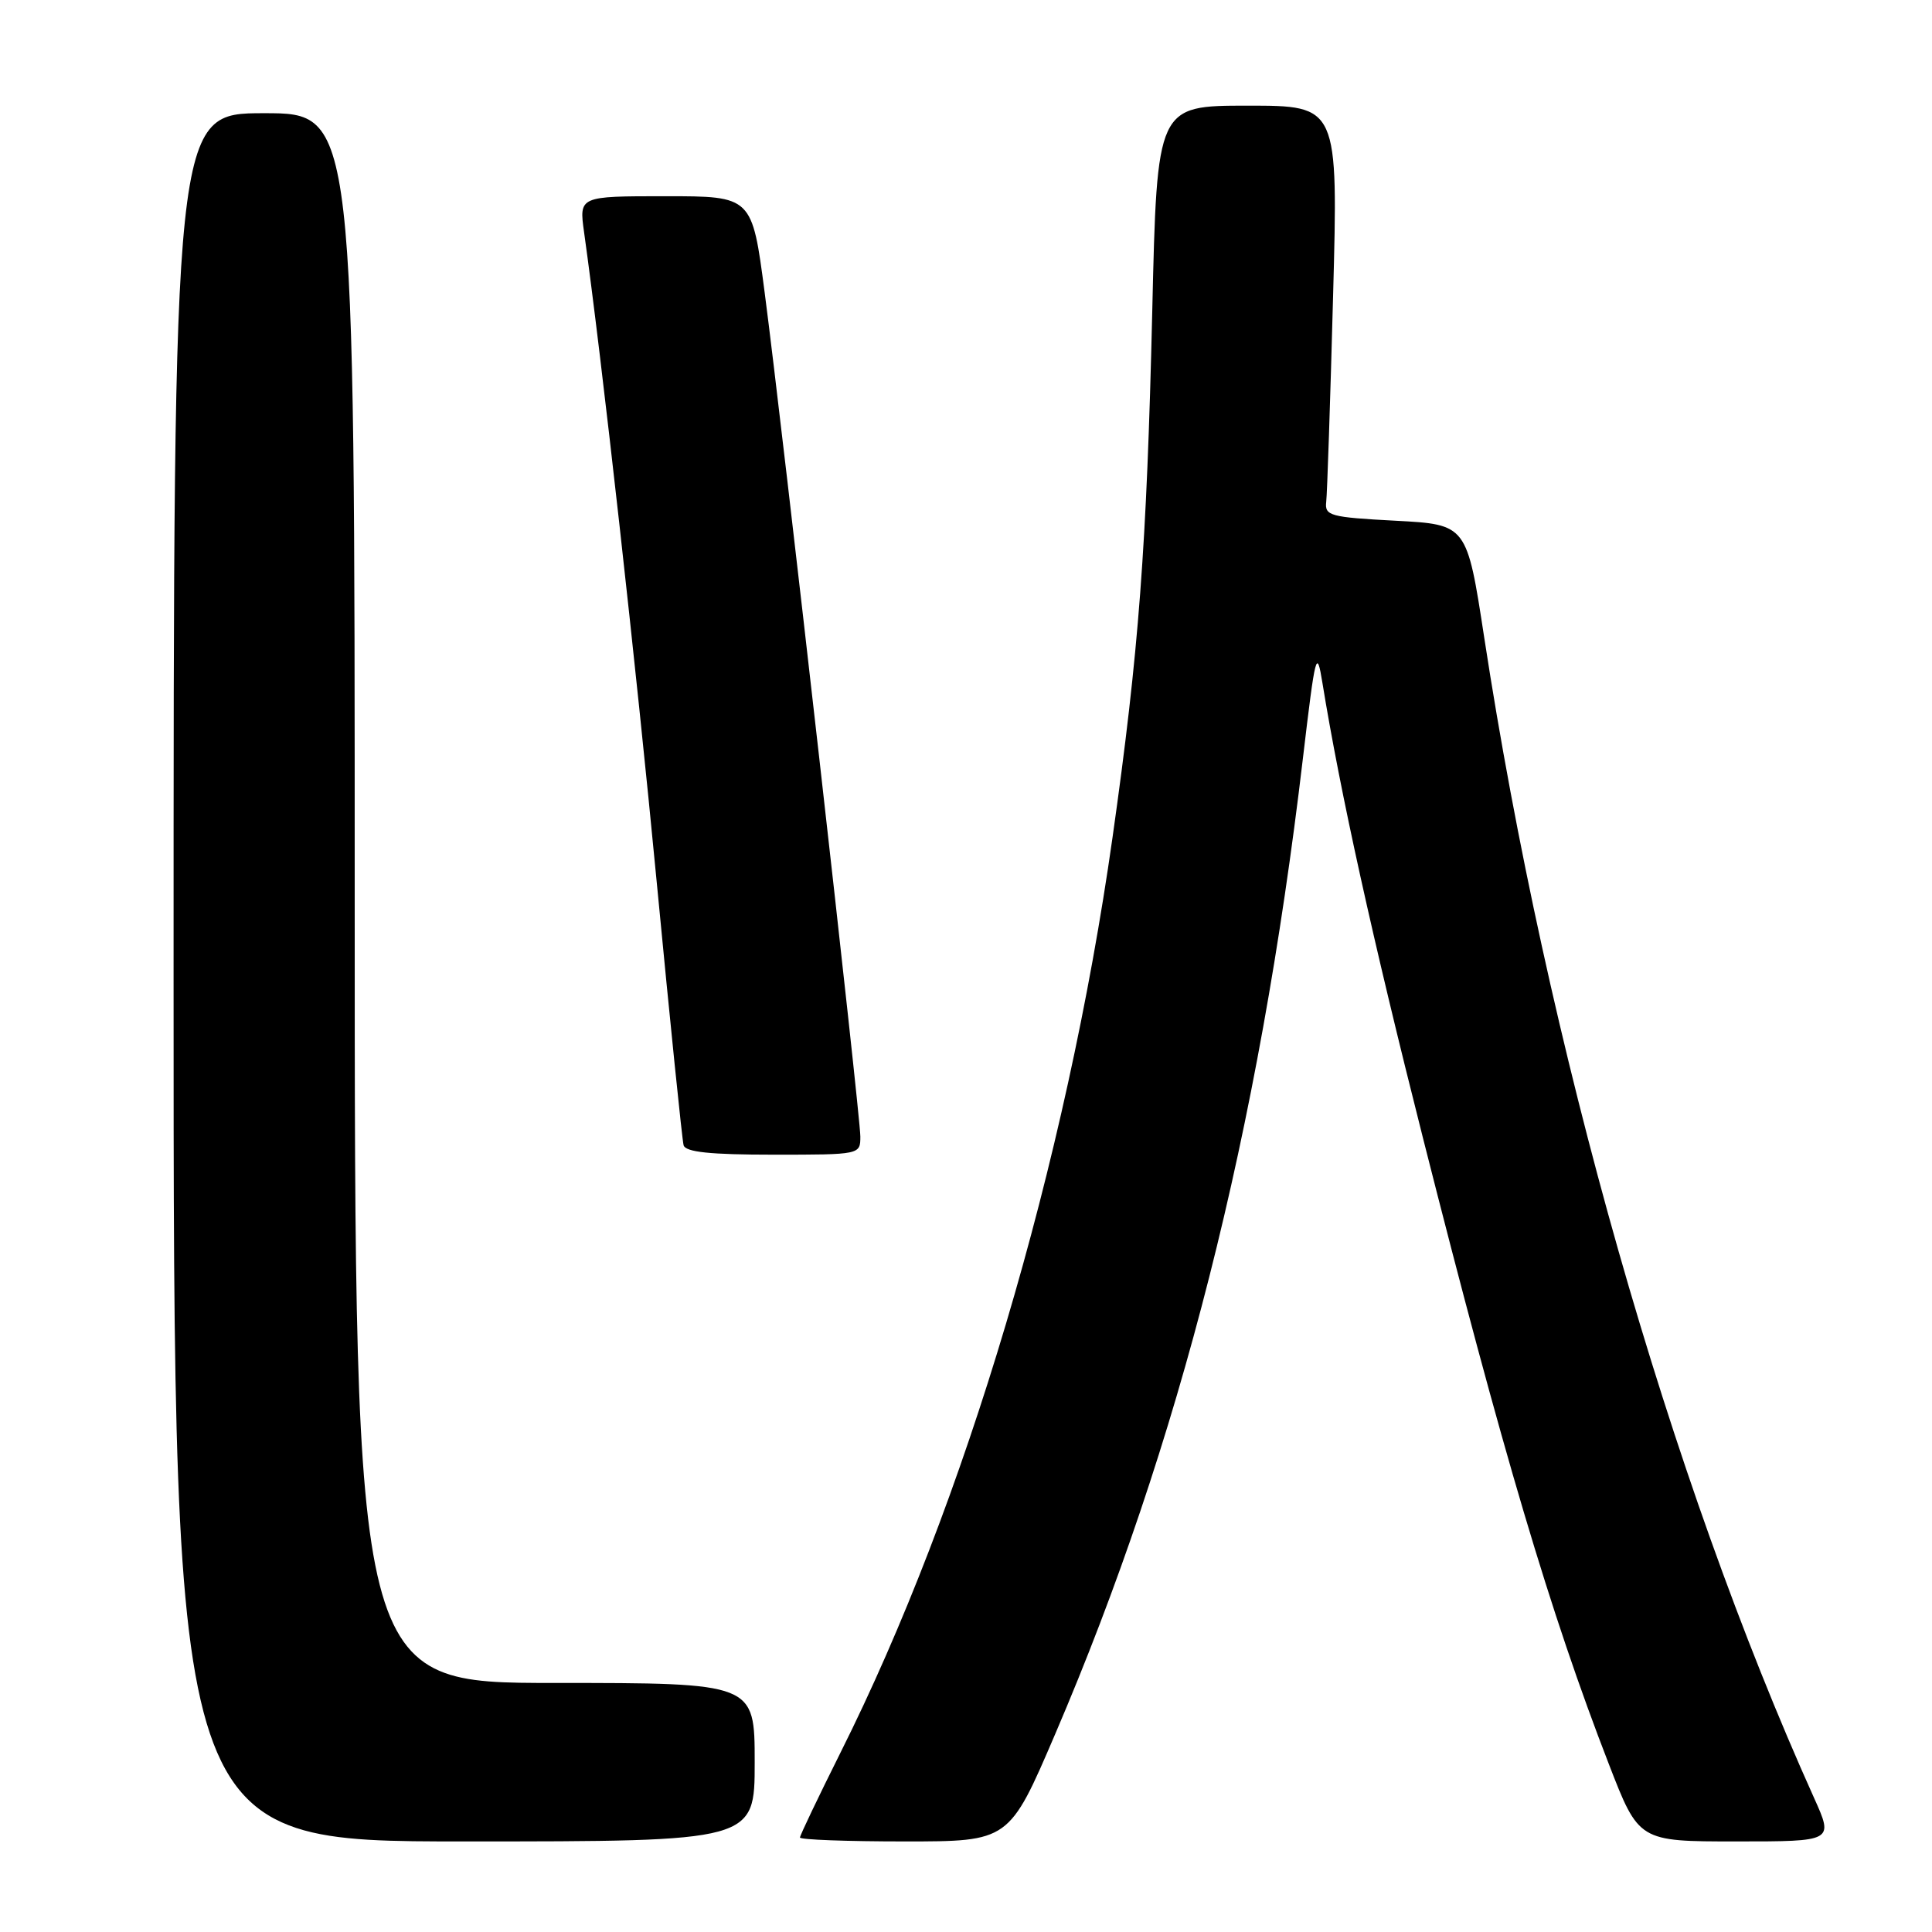 <?xml version="1.0" encoding="UTF-8" standalone="no"?>
<!DOCTYPE svg PUBLIC "-//W3C//DTD SVG 1.1//EN" "http://www.w3.org/Graphics/SVG/1.1/DTD/svg11.dtd" >
<svg xmlns="http://www.w3.org/2000/svg" xmlns:xlink="http://www.w3.org/1999/xlink" version="1.1" viewBox="0 0 256 256">
 <g >
 <path fill="currentColor"
d=" M 100.00 233.50 C 100.00 223.00 100.00 223.00 73.50 223.00 C 47.00 223.00 47.00 223.00 47.00 119.00 C 47.00 15.00 47.00 15.00 35.00 15.00 C 23.00 15.00 23.00 15.00 23.00 129.50 C 23.00 244.00 23.00 244.00 61.50 244.00 C 100.00 244.00 100.00 244.00 100.00 233.50 Z  M 139.84 229.72 C 156.31 191.27 166.82 149.85 172.64 100.50 C 174.30 86.48 174.47 85.83 175.23 90.50 C 177.57 104.90 181.89 124.48 188.55 150.79 C 199.05 192.26 205.45 213.82 213.18 233.75 C 217.15 244.00 217.15 244.00 230.06 244.00 C 242.97 244.00 242.97 244.00 240.38 238.25 C 221.19 195.66 204.97 138.61 196.67 84.50 C 194.37 69.50 194.37 69.50 184.93 69.00 C 176.23 68.54 175.52 68.34 175.73 66.50 C 175.86 65.40 176.27 53.14 176.64 39.25 C 177.32 14.00 177.32 14.00 165.32 14.00 C 153.31 14.00 153.31 14.00 152.68 41.25 C 151.95 72.47 150.90 86.38 147.41 111.00 C 141.29 154.16 127.89 199.25 111.37 232.23 C 108.42 238.14 106.00 243.20 106.00 243.48 C 106.00 243.77 112.24 244.00 119.86 244.00 C 133.72 244.00 133.72 244.00 139.84 229.72 Z  M 114.00 150.59 C 114.00 147.74 103.73 57.19 101.32 38.75 C 99.65 26.00 99.65 26.00 88.19 26.00 C 76.73 26.00 76.73 26.00 77.39 30.75 C 79.71 47.28 84.30 88.35 87.03 117.00 C 88.79 135.43 90.39 151.06 90.58 151.75 C 90.84 152.66 94.10 153.00 102.47 153.00 C 113.99 153.00 114.00 153.00 114.00 150.59 Z "/>
</g>
</svg>